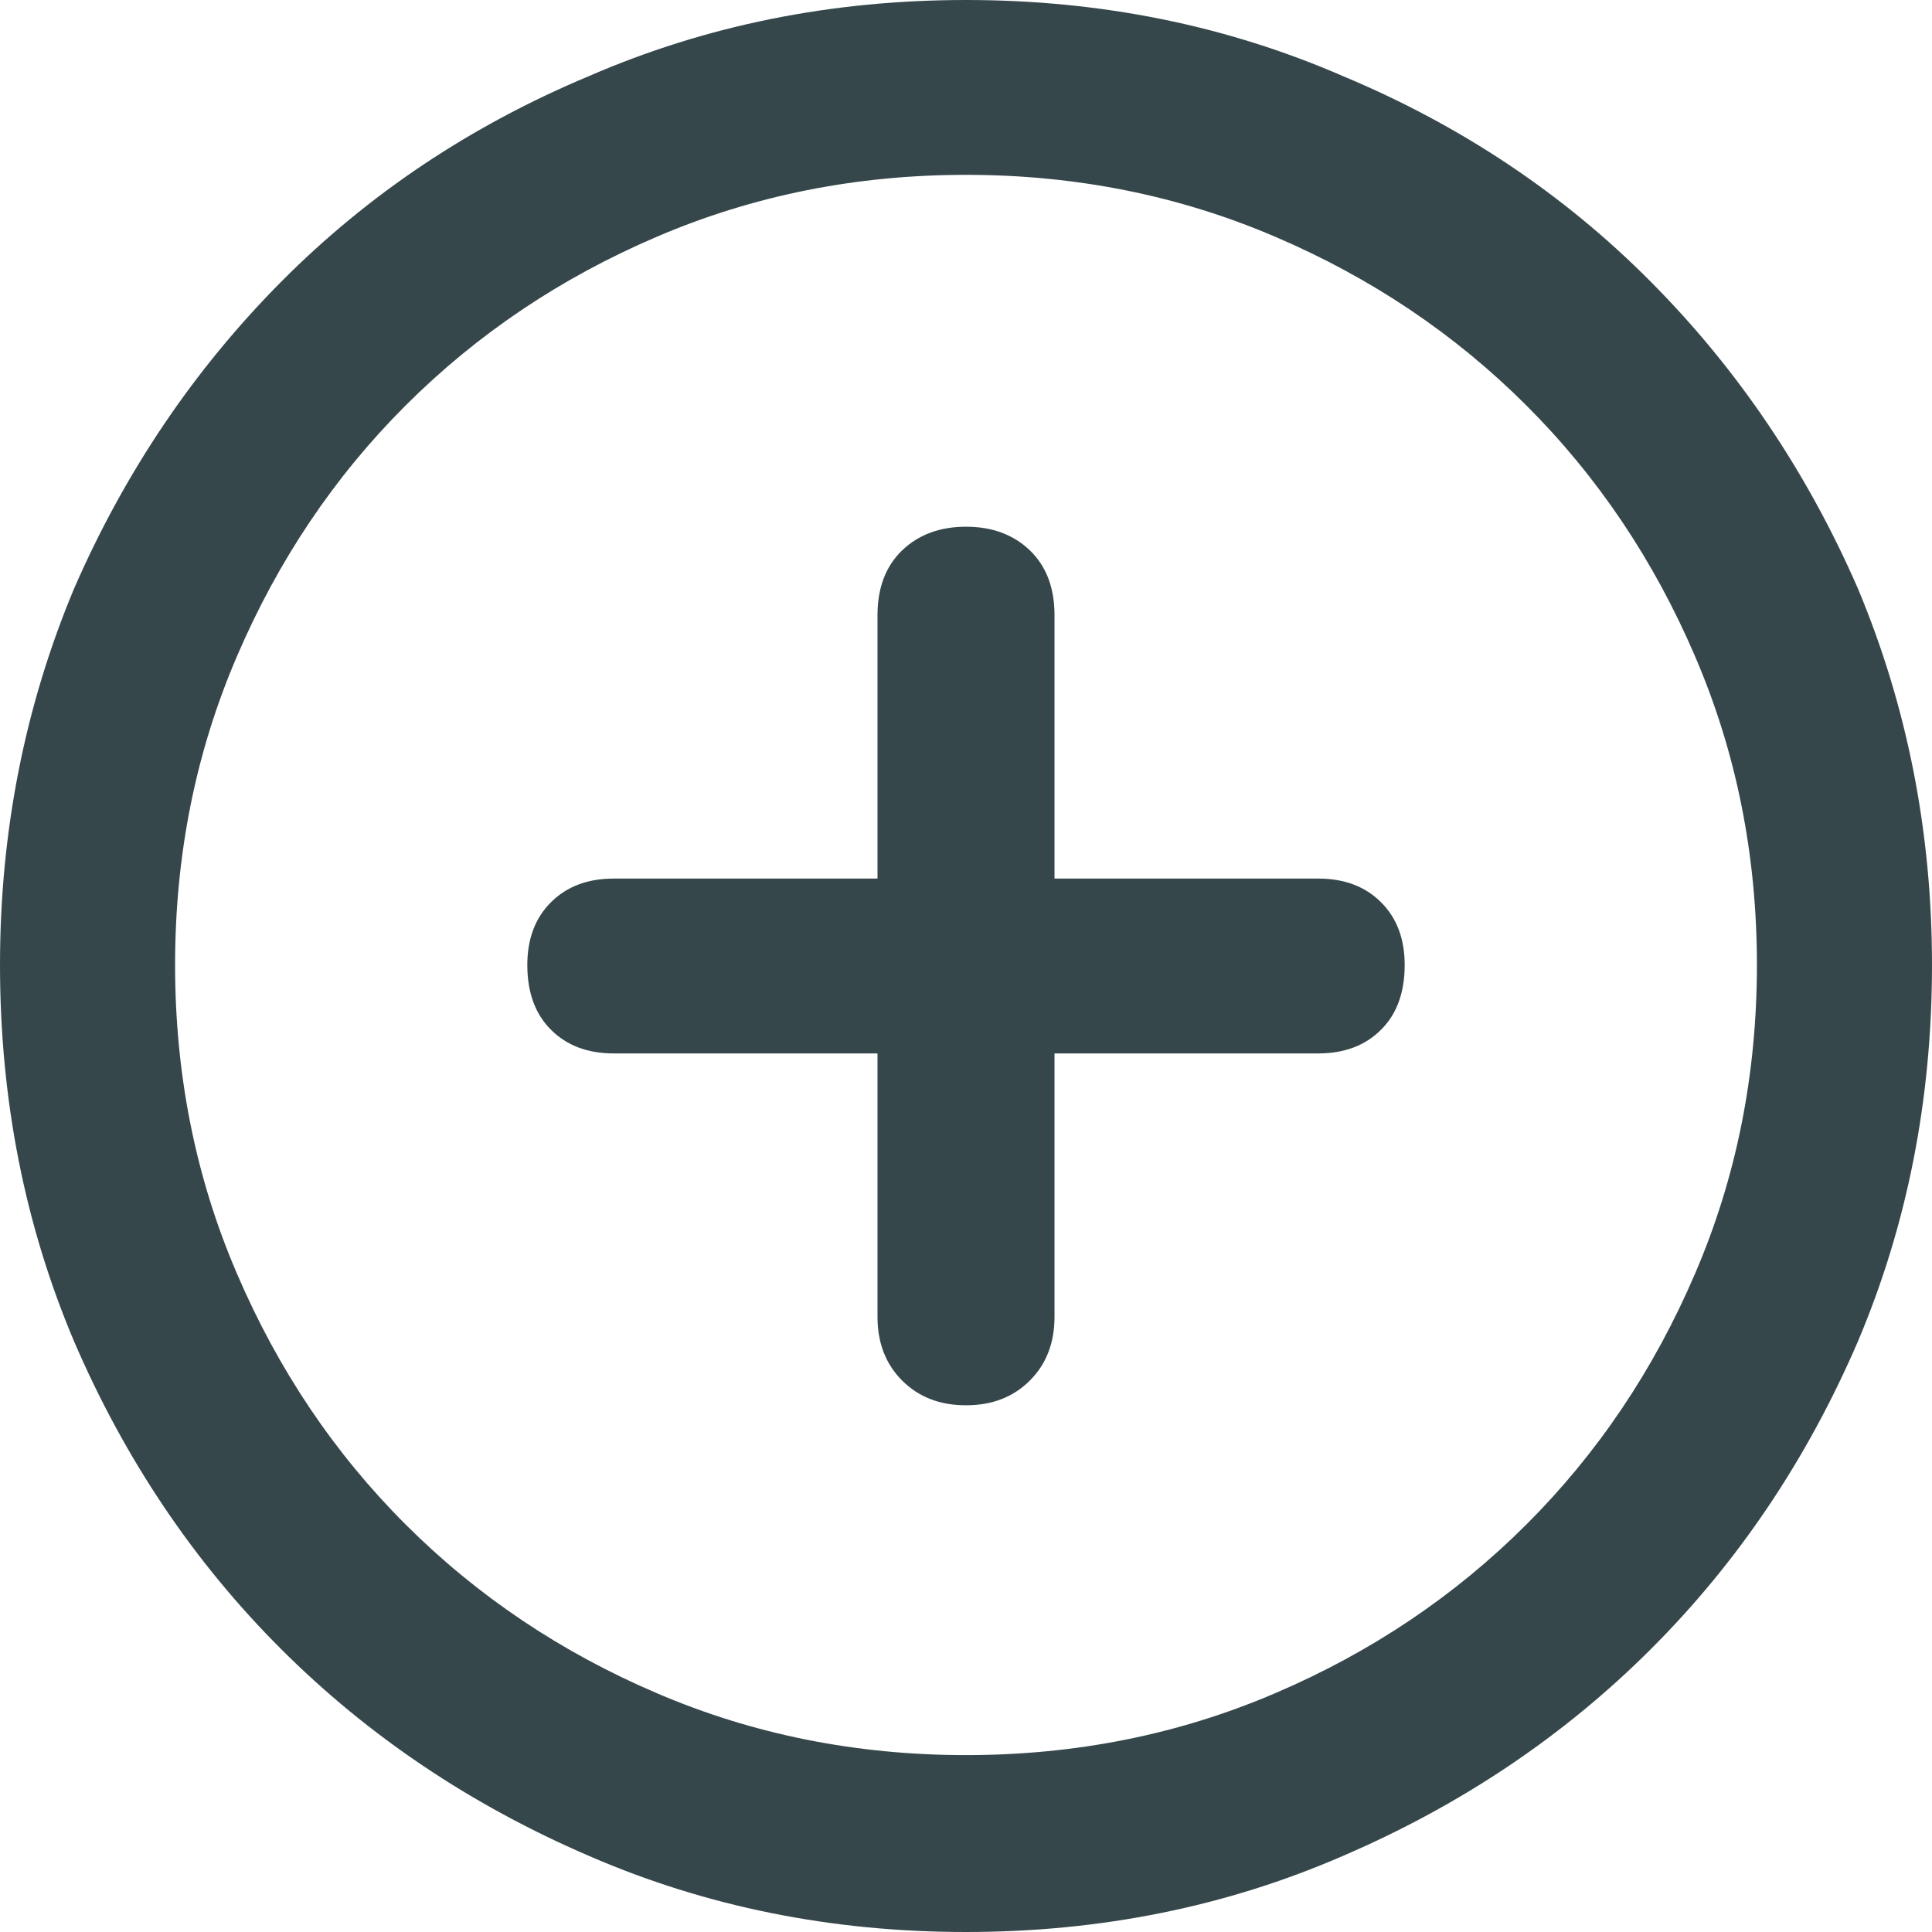 <svg viewBox="0 0 16 16" fill="none" xmlns="http://www.w3.org/2000/svg">
<path d="M8 0C6.886 0 5.845 0.21 4.878 0.63C3.9 1.039 3.05 1.607 2.328 2.334C1.606 3.061 1.035 3.908 0.614 4.873C0.205 5.85 0 6.89 0 7.991C0 9.105 0.205 10.144 0.614 11.11C1.035 12.087 1.606 12.936 2.328 13.657C3.05 14.378 3.9 14.949 4.878 15.37C5.845 15.79 6.886 16 8 16C9.114 16 10.155 15.79 11.121 15.37C12.1 14.949 12.95 14.378 13.672 13.657C14.394 12.936 14.965 12.087 15.386 11.11C15.795 10.144 16 9.105 16 7.991C16 6.89 15.795 5.85 15.386 4.873C14.965 3.908 14.394 3.061 13.672 2.334C12.95 1.607 12.1 1.039 11.121 0.63C10.155 0.21 9.114 0 8 0ZM8 14.535C7.09 14.535 6.237 14.364 5.441 14.023C4.645 13.683 3.952 13.217 3.36 12.626C2.769 12.036 2.303 11.343 1.962 10.547C1.62 9.752 1.45 8.9 1.45 7.991C1.45 7.083 1.62 6.231 1.962 5.436C2.303 4.64 2.769 3.947 3.36 3.357C3.952 2.766 4.645 2.3 5.441 1.96C6.237 1.619 7.09 1.448 8 1.448C8.91 1.448 9.763 1.619 10.559 1.96C11.355 2.3 12.048 2.766 12.64 3.357C13.231 3.947 13.697 4.64 14.038 5.436C14.38 6.231 14.55 7.083 14.55 7.991C14.55 8.9 14.38 9.752 14.038 10.547C13.697 11.343 13.231 12.036 12.64 12.626C12.048 13.217 11.355 13.683 10.559 14.023C9.763 14.364 8.91 14.535 8 14.535ZM10.917 7.276H8.733V5.095C8.733 4.868 8.665 4.689 8.529 4.558C8.392 4.427 8.216 4.362 8 4.362C7.784 4.362 7.608 4.427 7.471 4.558C7.335 4.689 7.267 4.868 7.267 5.095V7.276H5.083C4.867 7.276 4.694 7.341 4.563 7.472C4.432 7.602 4.367 7.776 4.367 7.991C4.367 8.219 4.432 8.398 4.563 8.528C4.694 8.659 4.867 8.724 5.083 8.724H7.267V10.905C7.267 11.121 7.335 11.297 7.471 11.433C7.608 11.57 7.784 11.638 8 11.638C8.216 11.638 8.392 11.57 8.529 11.433C8.665 11.297 8.733 11.121 8.733 10.905V8.724H10.917C11.133 8.724 11.306 8.659 11.437 8.528C11.568 8.398 11.633 8.219 11.633 7.991C11.633 7.776 11.568 7.602 11.437 7.472C11.306 7.341 11.133 7.276 10.917 7.276Z" fill="#36474B"/>
</svg>
